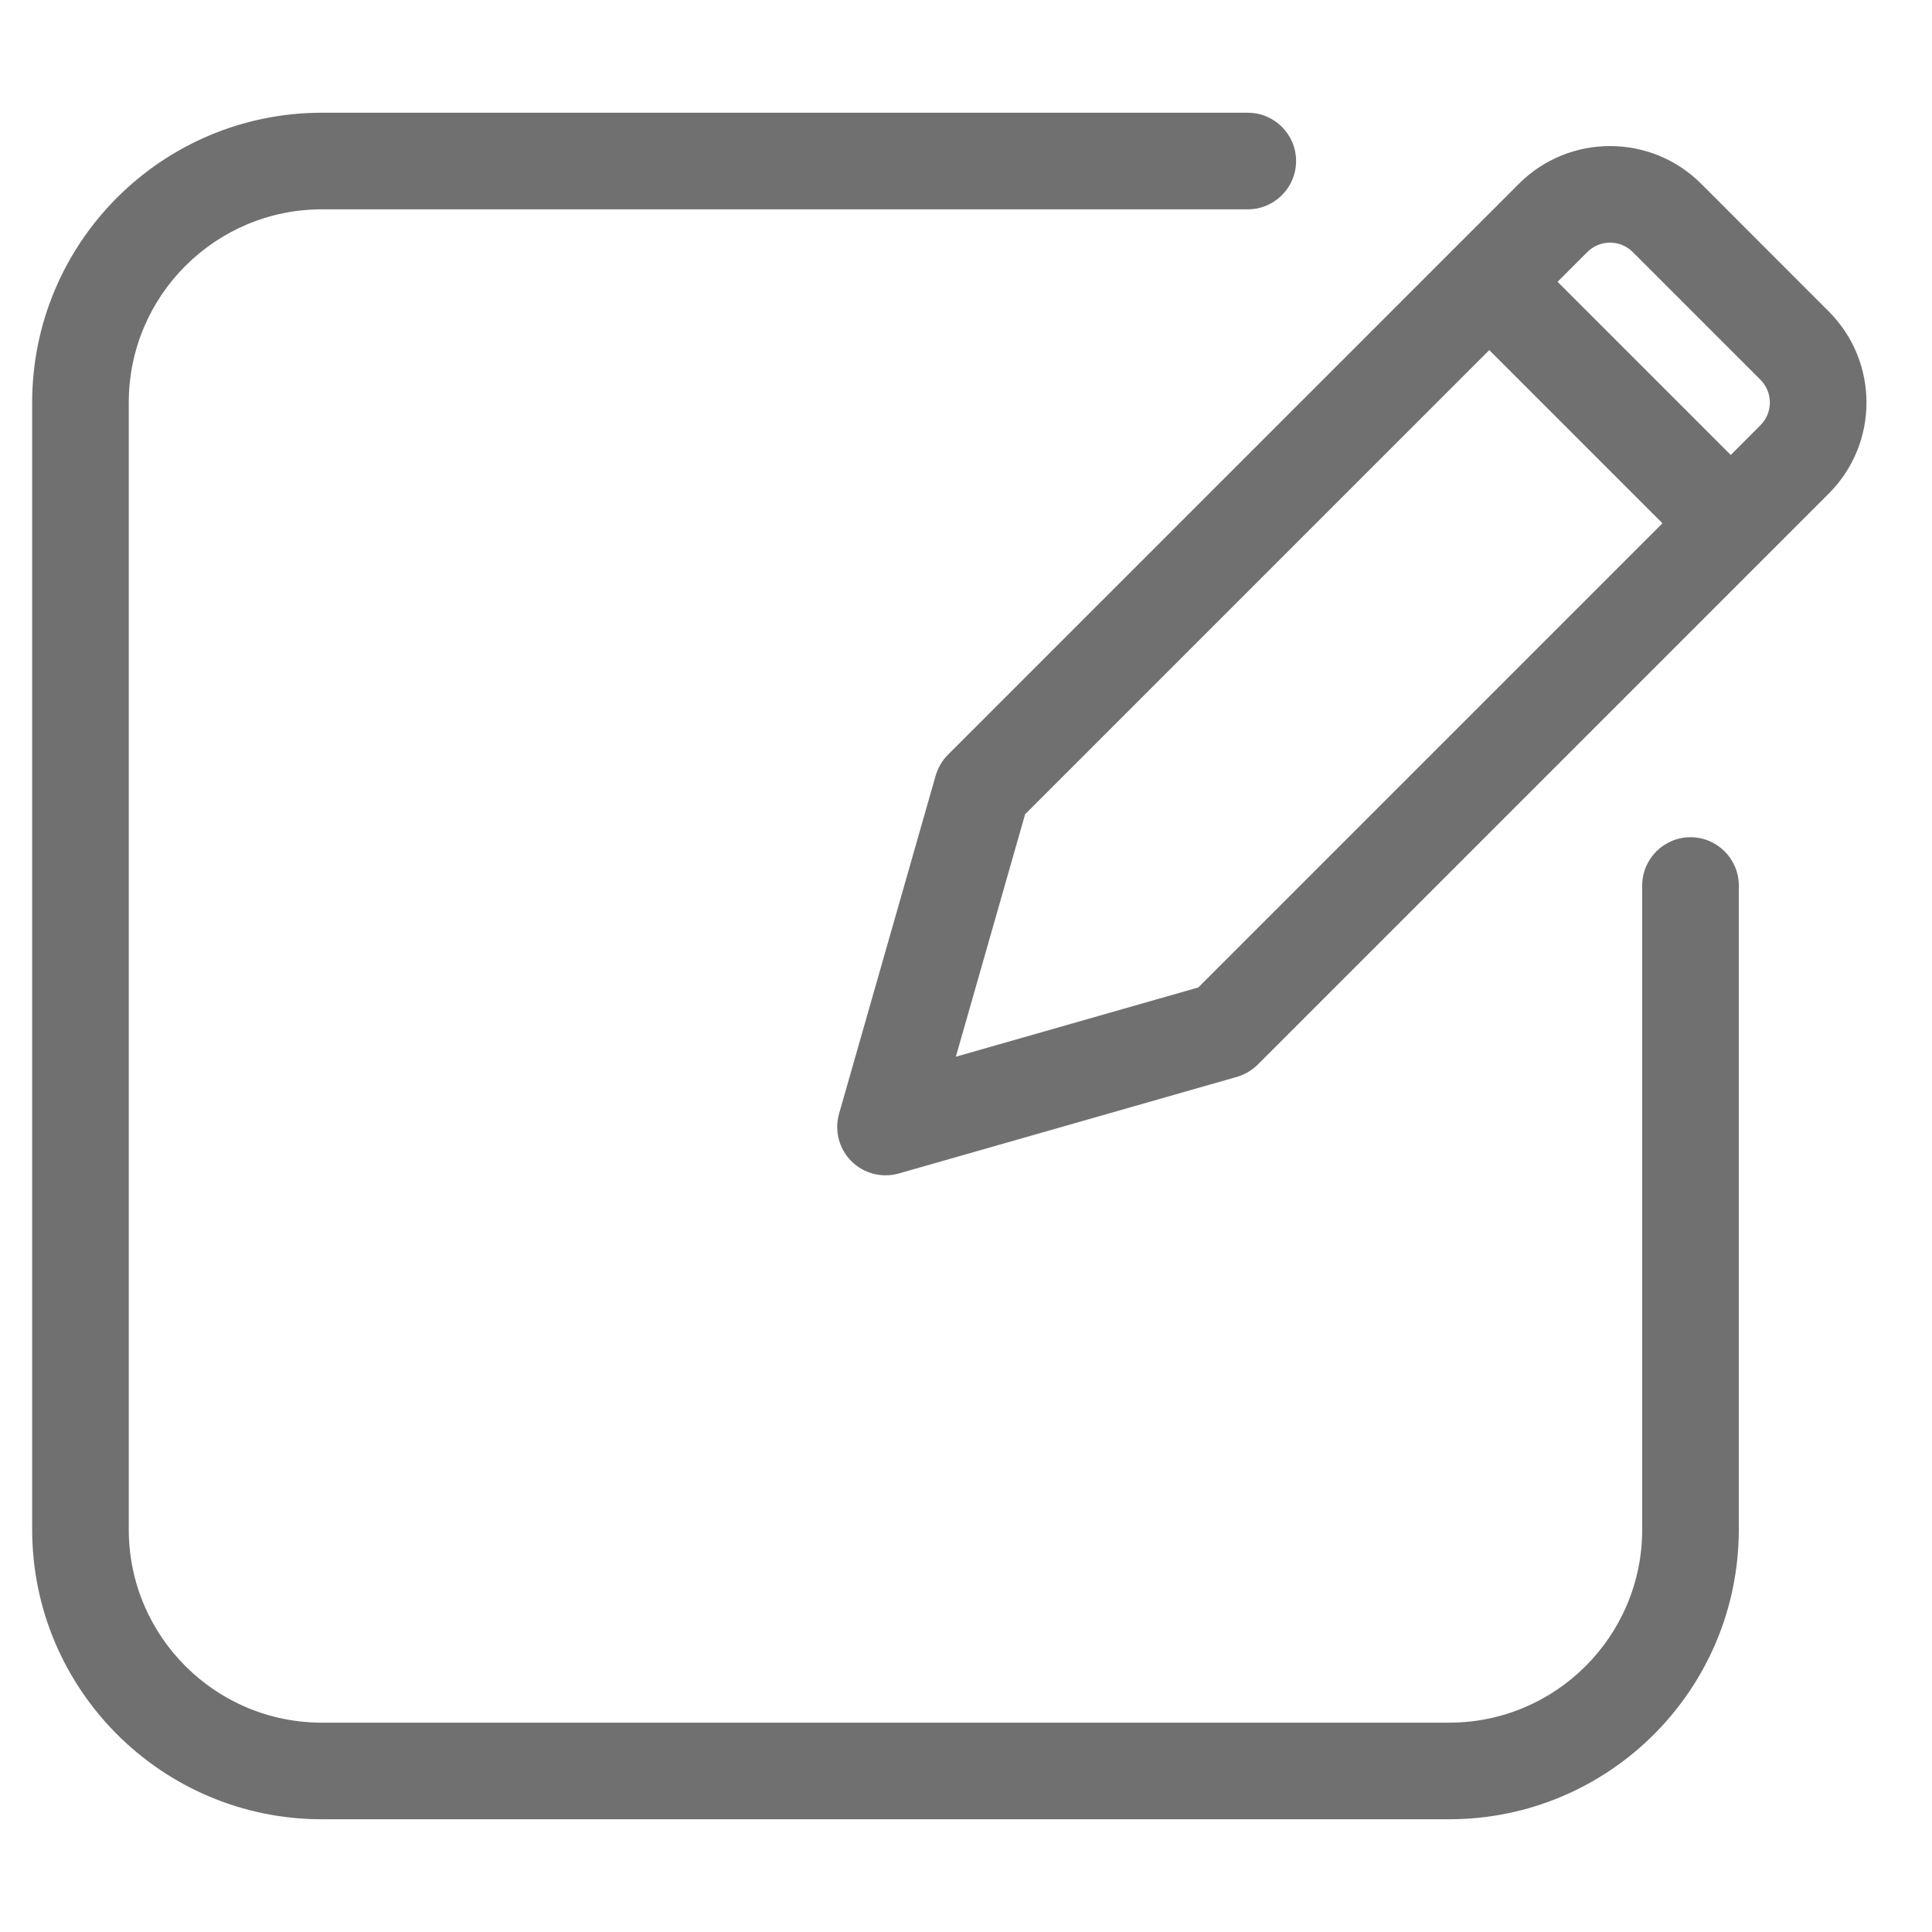 <svg width="20" height="20" viewBox="0 0 20 20" fill="none" xmlns="http://www.w3.org/2000/svg">
    <path fill-rule="evenodd" clip-rule="evenodd" d="M0.333 4.167C0.333 2.51 1.677 1.167 3.333 1.167H12.917C13.193 1.167 13.417 1.391 13.417 1.667C13.417 1.943 13.193 2.167 12.917 2.167H3.333C2.229 2.167 1.333 3.062 1.333 4.167V15.833C1.333 16.938 2.229 17.833 3.333 17.833H15C16.105 17.833 17 16.938 17 15.833V9.167C17 8.891 17.224 8.667 17.5 8.667C17.776 8.667 18 8.891 18 9.167V15.833C18 17.49 16.657 18.833 15 18.833H3.333C1.677 18.833 0.333 17.49 0.333 15.833V4.167Z" fill="#707070"/>
    <path fill-rule="evenodd" clip-rule="evenodd" d="M15.724 1.902C16.245 1.382 17.089 1.382 17.61 1.902L18.931 3.224C19.452 3.745 19.452 4.589 18.931 5.11L13.021 11.02C12.96 11.08 12.886 11.124 12.804 11.148L9.304 12.148C9.13 12.197 8.942 12.149 8.813 12.02C8.685 11.892 8.636 11.704 8.686 11.529L9.686 8.029C9.71 7.948 9.753 7.873 9.813 7.813L15.724 1.902ZM16.903 2.61C16.773 2.479 16.561 2.479 16.431 2.61L16.124 2.917L17.917 4.71L18.224 4.402C18.354 4.272 18.354 4.061 18.224 3.931L16.903 2.61ZM17.21 5.417L15.417 3.624L10.612 8.429L9.895 10.939L12.405 10.222L17.21 5.417Z" fill="#707070"/>
    </svg>
    